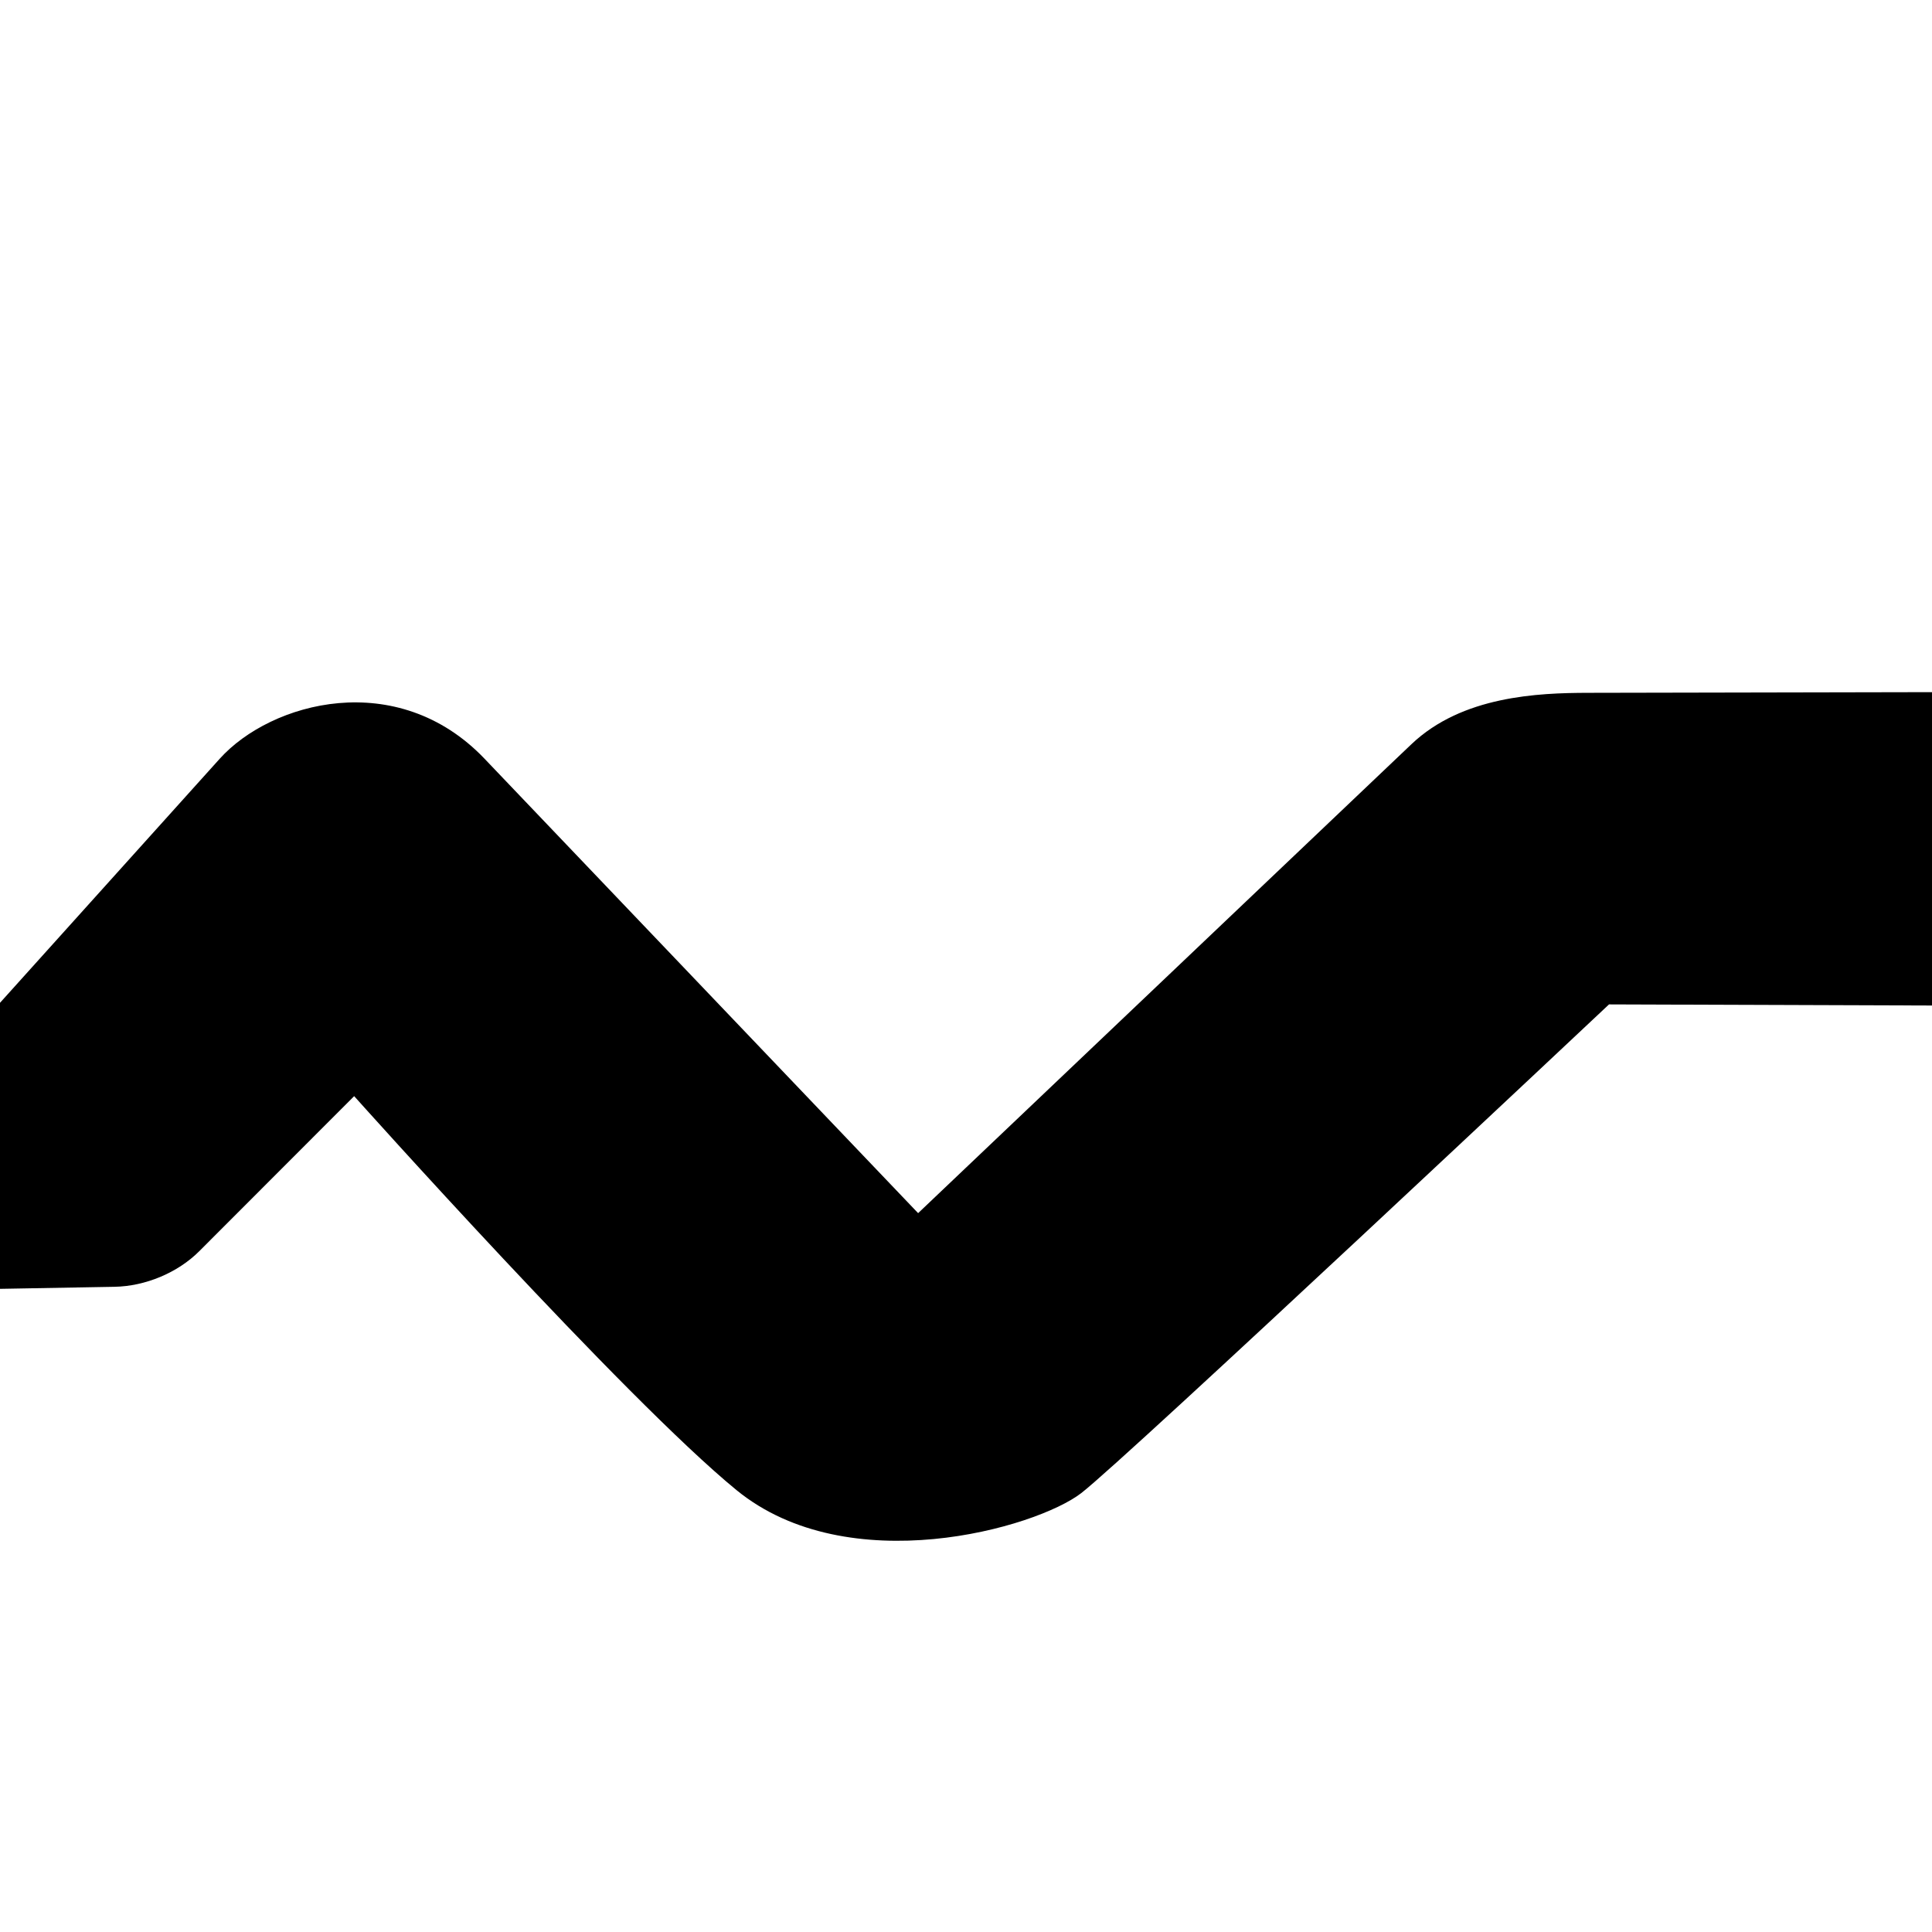 <?xml version="1.0" encoding="UTF-8" standalone="no"?>
<svg
   xmlns:dc="http://purl.org/dc/elements/1.1/"
   xmlns:cc="http://creativecommons.org/ns#"
   xmlns:rdf="http://www.w3.org/1999/02/22-rdf-syntax-ns#"
   xmlns:svg="http://www.w3.org/2000/svg"
   xmlns="http://www.w3.org/2000/svg"
   viewBox="0 0 512 512"
   version="1.1"
   id="svg7580">
  <defs
     id="defs7584" />
  <path
     d="m 562.042,183.328 -141.224,0.278 c -13.226,0.026 -33.321,0.829 -46.755,13.599 L 243.312,321.496 c 0,0 -91.775,-96.186 -114.896,-120.417 -23.121,-24.232 -56.609,-15.087 -70.191,0 l -61.672,68.503 -49.534,1.049 0.588,71.865 82.759,-1.483 c 8.112,-0.145 16.704,-3.691 22.438,-9.431 l 41.051,-41.093 c 0,0 71.698,80.189 101.336,104.413 29.639,24.224 79.317,10.077 91.344,0.791 12.027,-9.286 139.87,-129.516 139.87,-129.516 l 135.488,0.465 z"
     id="path7578"
     style="stroke-width:1" />
</svg>
